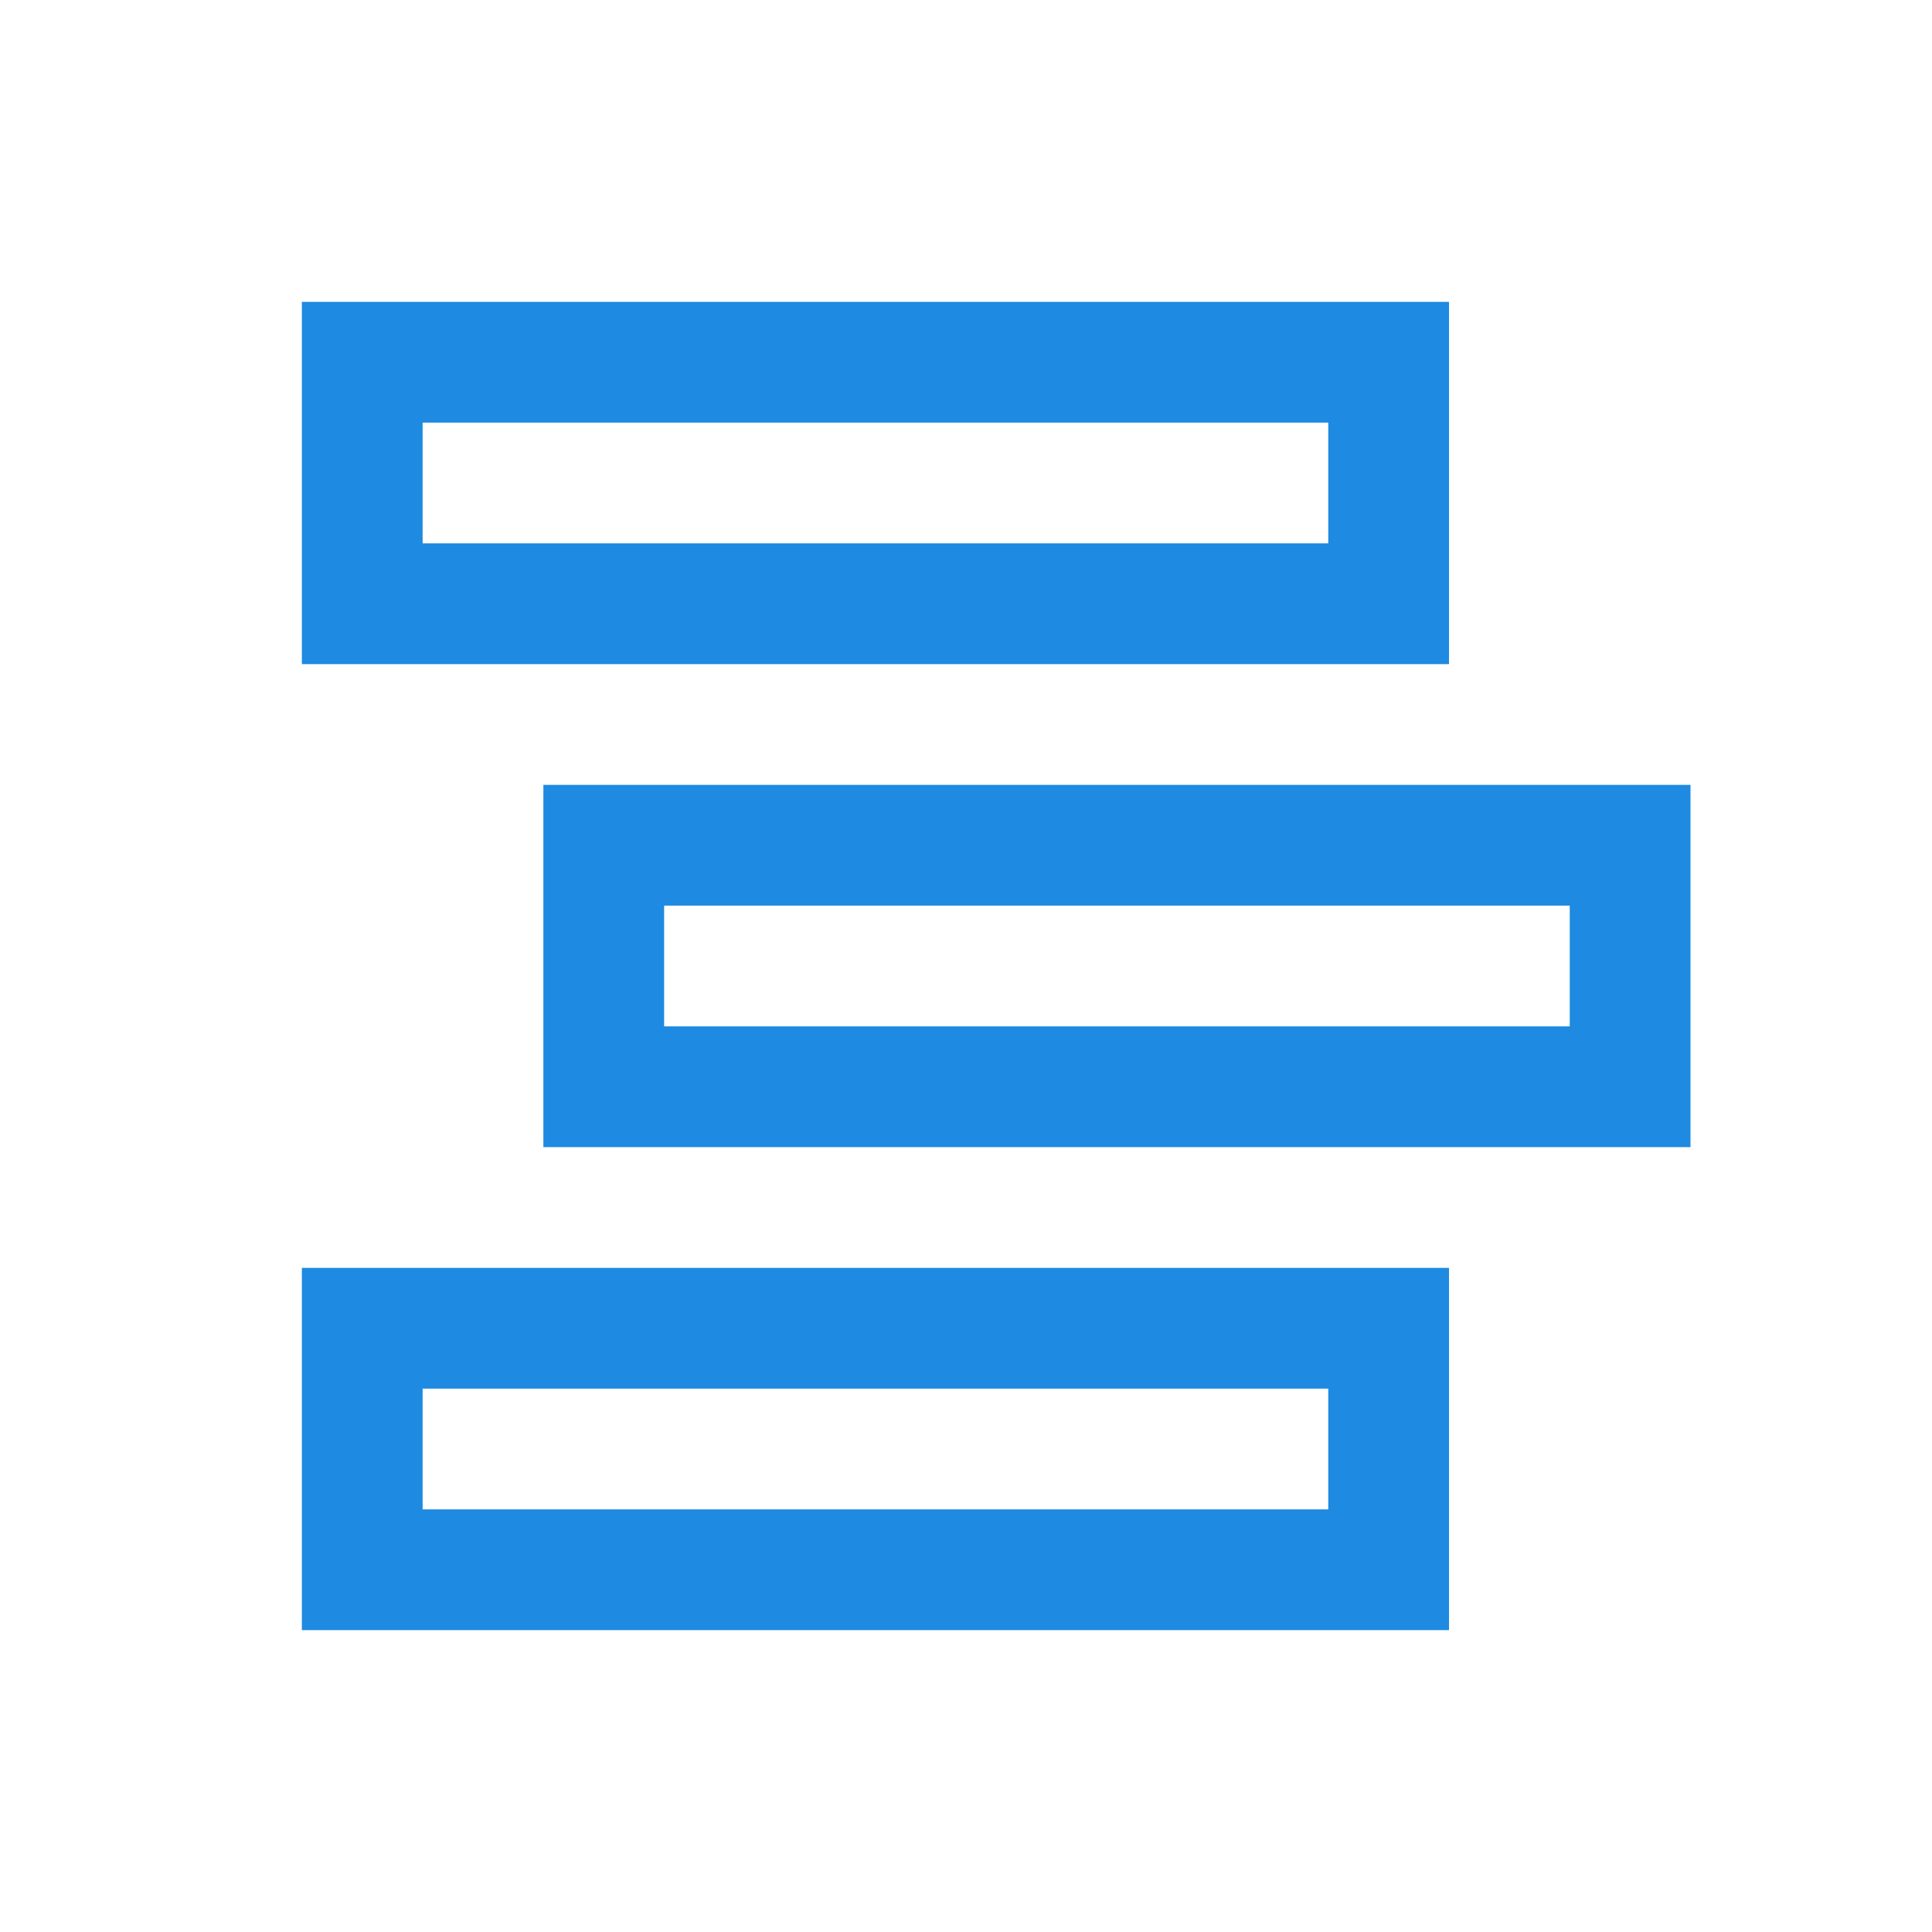 <svg xmlns="http://www.w3.org/2000/svg" xmlns:xlink="http://www.w3.org/1999/xlink" viewBox="0,0,256,256" width="32px" height="32px"><g fill="#1e8ae1" fill-rule="nonzero" stroke="none" stroke-width="1" stroke-linecap="butt" stroke-linejoin="miter" stroke-miterlimit="10" stroke-dasharray="" stroke-dashoffset="0" font-family="none" font-weight="none" font-size="none" text-anchor="none" style="mix-blend-mode: normal"><g transform="scale(8,8)"><path d="M5,5v6h19v-6zM7,7h15v2h-15zM9,13v6h19v-6zM11,15h15v2h-15zM5,21v6h19v-6zM7,23h15v2h-15z"></path></g></g></svg>